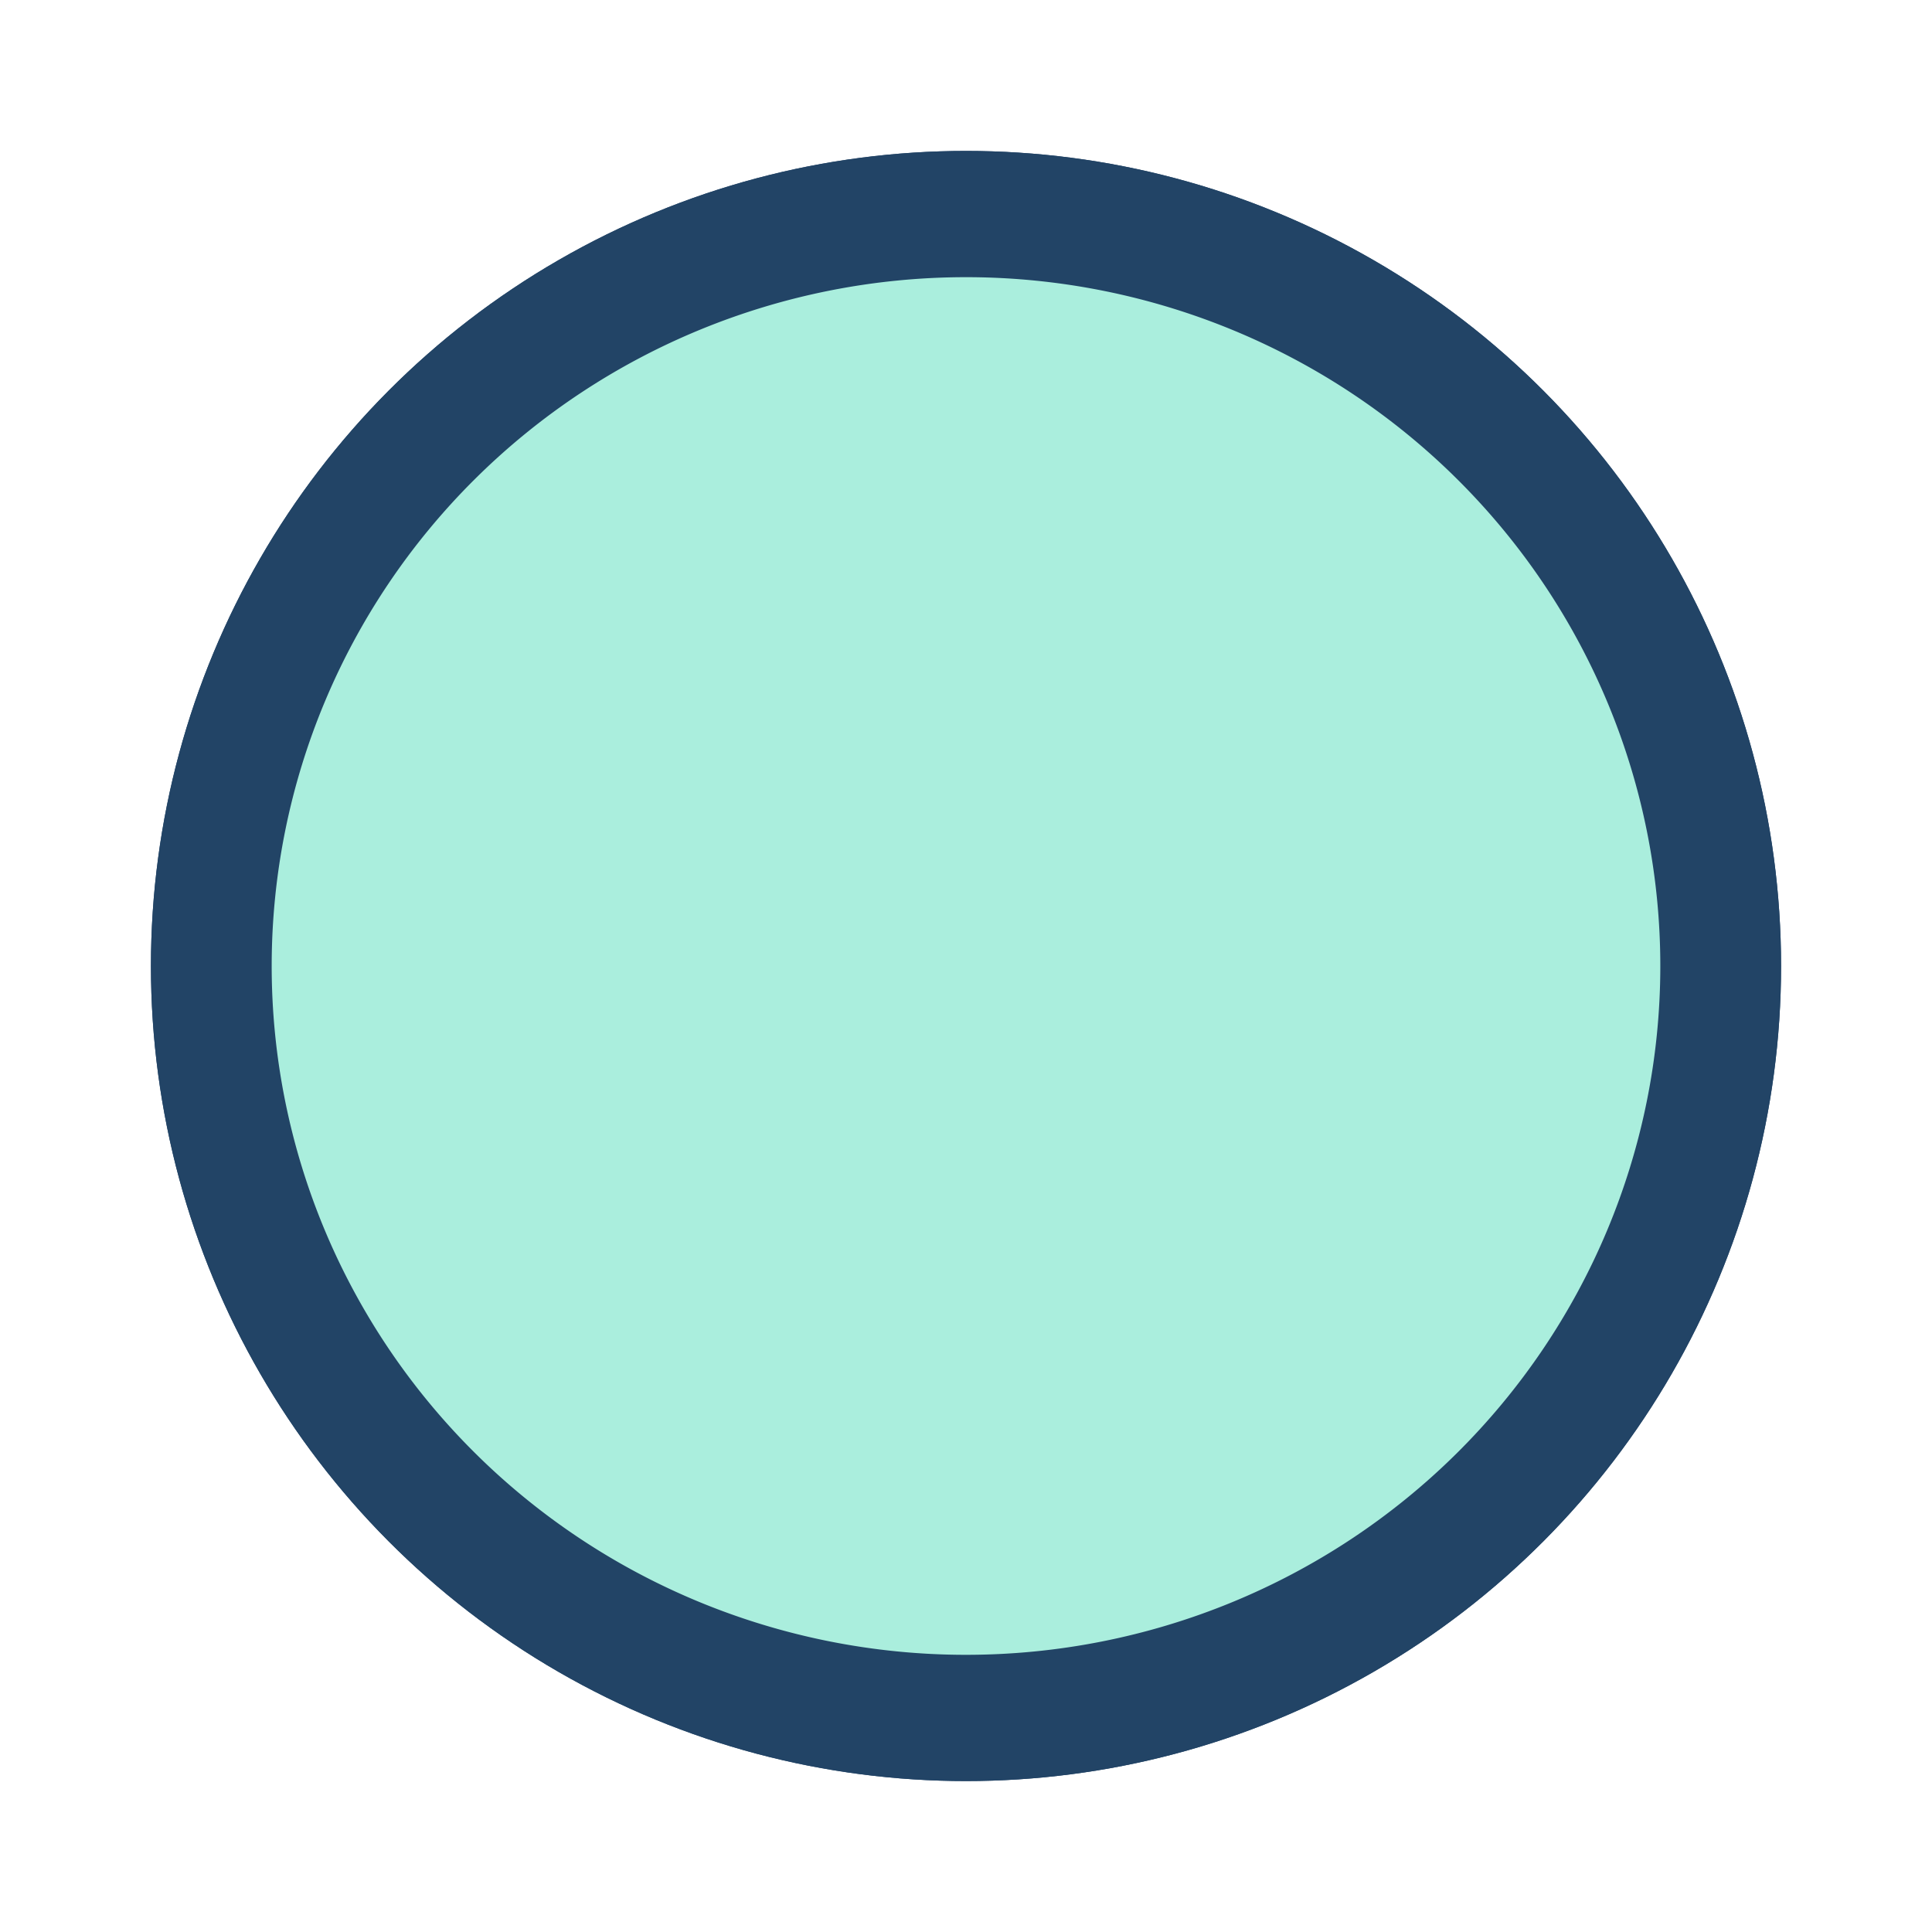 <?xml version="1.0" encoding="UTF-8" standalone="no"?>
<!-- Created with Inkscape (http://www.inkscape.org/) -->

<svg
   xmlns:dc="http://purl.org/dc/elements/1.1/"
   xmlns:cc="http://creativecommons.org/ns#"
   xmlns:rdf="http://www.w3.org/1999/02/22-rdf-syntax-ns#"
   xmlns:svg="http://www.w3.org/2000/svg"
   xmlns="http://www.w3.org/2000/svg"
   xmlns:sodipodi="http://sodipodi.sourceforge.net/DTD/sodipodi-0.dtd"
   xmlns:inkscape="http://www.inkscape.org/namespaces/inkscape"
   width="64px"
   height="64px"
   id="svg3122"
   version="1.1"
   inkscape:version="0.91 r"
   sodipodi:docname="icons.svg">
  <defs
     id="defs3124" />
  <sodipodi:namedview
     id="base"
     pagecolor="#ffffff"
     bordercolor="#666666"
     borderopacity="1.0"
     inkscape:pageopacity="0.0"
     inkscape:pageshadow="2"
     inkscape:zoom="8"
     inkscape:cx="32"
     inkscape:cy="32"
     inkscape:current-layer="layer2"
     showgrid="false"
     inkscape:document-units="px"
     inkscape:grid-bbox="true"
     inkscape:window-width="1598"
     inkscape:window-height="879"
     inkscape:window-x="0"
     inkscape:window-y="19"
     inkscape:window-maximized="1">
    <inkscape:grid
       type="xygrid"
       id="grid4183" />
  </sodipodi:namedview>
  <g
     inkscape:groupmode="layer"
     id="layer2"
     inkscape:label="Clocks"
     style="display:inline">
    <g
       id="clock15m">
      <circle
         transform="translate(1,-0.875)"
         id="path3188"
         style="color:#000000;display:inline;overflow:visible;visibility:visible;fill:#224466;fill-opacity:1;fill-rule:nonzero;stroke:#224466;stroke-width:4;stroke-linecap:round;stroke-linejoin:miter;stroke-miterlimit:2.5;stroke-dasharray:none;stroke-dashoffset:0;stroke-opacity:1;marker:none;enable-background:accumulate"
         cx="31"
         cy="32.875"
         r="25" />
      <path
         transform="translate(1,-0.875)"
         sodipodi:end="6.2758463"
         sodipodi:start="4.7144976"
         d="m 31.048,10.057 a 23,22.818 0 0 1 22.951,22.651 L 31,32.875 Z"
         sodipodi:ry="22.818182"
         sodipodi:rx="23"
         sodipodi:cy="32.875"
         sodipodi:cx="31"
         id="path3188-2"
         style="color:#000000;display:inline;overflow:visible;visibility:visible;fill:#aaeedd;fill-opacity:1;fill-rule:nonzero;stroke:none;stroke-width:1;marker:none;enable-background:accumulate"
         sodipodi:type="arc" />
    </g>
    <g
       style="display:inline"
       id="clock1h">
      <circle
         transform="translate(1,-0.875)"
         id="path3188-6"
         style="color:#000000;display:inline;overflow:visible;visibility:visible;fill:#224466;fill-opacity:1;fill-rule:nonzero;stroke:#224466;stroke-width:4;stroke-linecap:round;stroke-linejoin:miter;stroke-miterlimit:2.5;stroke-dasharray:none;stroke-dashoffset:0;stroke-opacity:1;marker:none;enable-background:accumulate"
         cx="31"
         cy="32.875"
         r="25" />
      <path
         transform="translate(1,-0.875)"
         sodipodi:end="4.712389"
         sodipodi:start="4.7144976"
         d="M 31.048,10.057 A 23,22.818 0 0 1 54,32.911 23,22.818 0 0 1 30.976,55.693 23,22.818 0 0 1 8,32.863 23,22.818 0 0 1 31,10.057"
         sodipodi:ry="22.818182"
         sodipodi:rx="23"
         sodipodi:cy="32.875"
         sodipodi:cx="31"
         id="path3188-2-4"
         style="color:#000000;display:inline;overflow:visible;visibility:visible;fill:#aaeedd;fill-opacity:1;fill-rule:nonzero;stroke:none;stroke-width:1;marker:none;enable-background:accumulate"
         sodipodi:type="arc"
         sodipodi:open="true" />
    </g>
  </g>
  <g
     id="layer1"
     inkscape:label="Gear"
     inkscape:groupmode="layer"
     style="display:none"
     sodipodi:insensitive="true">
    <path
       inkscape:connector-curvature="0"
       style="color:#000000;font-style:normal;font-variant:normal;font-weight:normal;font-stretch:normal;font-size:medium;line-height:normal;font-family:Sans;-inkscape-font-specification:Sans;text-indent:0;text-align:start;text-decoration:none;text-decoration-line:none;letter-spacing:normal;word-spacing:normal;text-transform:none;direction:ltr;block-progression:tb;writing-mode:lr-tb;baseline-shift:baseline;text-anchor:start;display:inline;overflow:visible;visibility:visible;fill:#000000;fill-opacity:1;fill-rule:nonzero;stroke:none;stroke-width:1;marker:none;enable-background:accumulate"
       d="M 32.656,0.375 C 23.144,0.312 16.976,1.547 12.719,4.312 8.461,7.078 6.877,11.901 7.406,15.719 c 0.34,2.456 1.206,4.707 2.219,6.625 -5.634,5.185 -9.594,12.118 -9.594,19.75 0,8.023 4.073,13.653 10.062,17.188 5.99,3.534 13.891,5.031 21.812,5.031 7.921,0 15.854,-1.497 21.844,-5.031 5.99,-3.534 10.031,-9.164 10.031,-17.188 0,-7.245 -3.601,-13.898 -8.844,-19 1.114,-1.982 2.099,-4.338 2.5,-6.938 C 58.025,12.345 56.591,7.481 52.406,4.625 48.221,1.769 42.084,0.437 32.656,0.375 Z M 32.625,8.375 c 8.612,0.057 13.308,1.518 15.25,2.844 1.942,1.325 1.919,2.014 1.656,3.719 C 49.389,15.861 48.943,16.931 48.375,18 43.136,14.805 37.213,12.953 31.719,12.969 c -5.085,0.015 -10.481,1.659 -15.375,4.469 -0.5,-0.992 -0.883,-1.968 -1,-2.812 -0.231,-1.667 -0.287,-2.291 1.719,-3.594 2.006,-1.303 6.852,-2.714 15.562,-2.656 z"
       id="kettlebell"
       sodipodi:nodetypes="ssscssssscsssssscscsss" />
    <path
       style="fill:#000000;fill-opacity:1;stroke:none"
       d="M 57.636,58.727 C 54.769,68.158 9.816,53.258 2.364,36.182 5.772,20.725 34.545,5.818 34.545,5.818 c 0,0 5.234,-4.523 15.636,-3.636 1.538,4.602 5.411,11.385 1.455,13.091 -8.788,2.412 -8.411,1.722 -16.182,-2 -3.96,1.527 -8.964,19.458 -12.909,20.545 5.567,3.901 13.604,-3.777 20.182,4.636 6.578,8.414 18.942,7.008 14.909,20.273 z"
       id="arm"
       inkscape:connector-curvature="0"
       sodipodi:nodetypes="scccccczs" />
    <path
       inkscape:connector-curvature="0"
       style="color:#000000;font-style:normal;font-variant:normal;font-weight:normal;font-stretch:normal;font-size:medium;line-height:normal;font-family:Sans;-inkscape-font-specification:Sans;text-indent:0;text-align:start;text-decoration:none;text-decoration-line:none;letter-spacing:normal;word-spacing:normal;text-transform:none;direction:ltr;block-progression:tb;writing-mode:lr-tb;baseline-shift:baseline;text-anchor:start;display:inline;overflow:visible;visibility:visible;fill:#000000;fill-opacity:1;stroke:none;stroke-width:10;marker:none;enable-background:accumulate"
       d="m 17.219,0.437 a 3.5,3.5 0 0 0 -3.438,3.562 l 0,23.406 -1,0 0,-18.406 a 3.5,3.5 0 0 0 -3.563,-3.562 3.5,3.5 0 0 0 -3.438,3.562 l 0,18.375 -0.688,0 a 5,5 0 0 0 -0.5,0 5.005,5.005 0 1 0 0.469,10 l 0.719,0 0,17.094 a 3.5,3.5 0 1 0 7,0 l 0,-17.062 1,0 0,22.969 a 3.5,3.5 0 1 0 7,0 l 0,-22.969 22.812,0.094 0,22.875 a 3.5,3.5 0 1 0 7,0 l 0,-22.875 1,0 0,16.969 a 3.5,3.5 0 1 0 7,0 l 0,-16.938 0.469,0 a 5,5 0 1 0 0.031,-10 l -0.5,0 0,-18.531 a 3.5,3.5 0 0 0 -3.562,-3.562 3.5,3.5 0 0 0 -3.438,3.562 l 0,18.5 -1,0 0,-23.5 a 3.5,3.5 0 0 0 -3.562,-3.562 3.5,3.5 0 0 0 -3.438,3.562 l 0,23.5 -22.812,-0.094 0,-23.406 a 3.5,3.5 0 0 0 -3.562,-3.562 z"
       id="dumbbell" />
  </g>
</svg>
